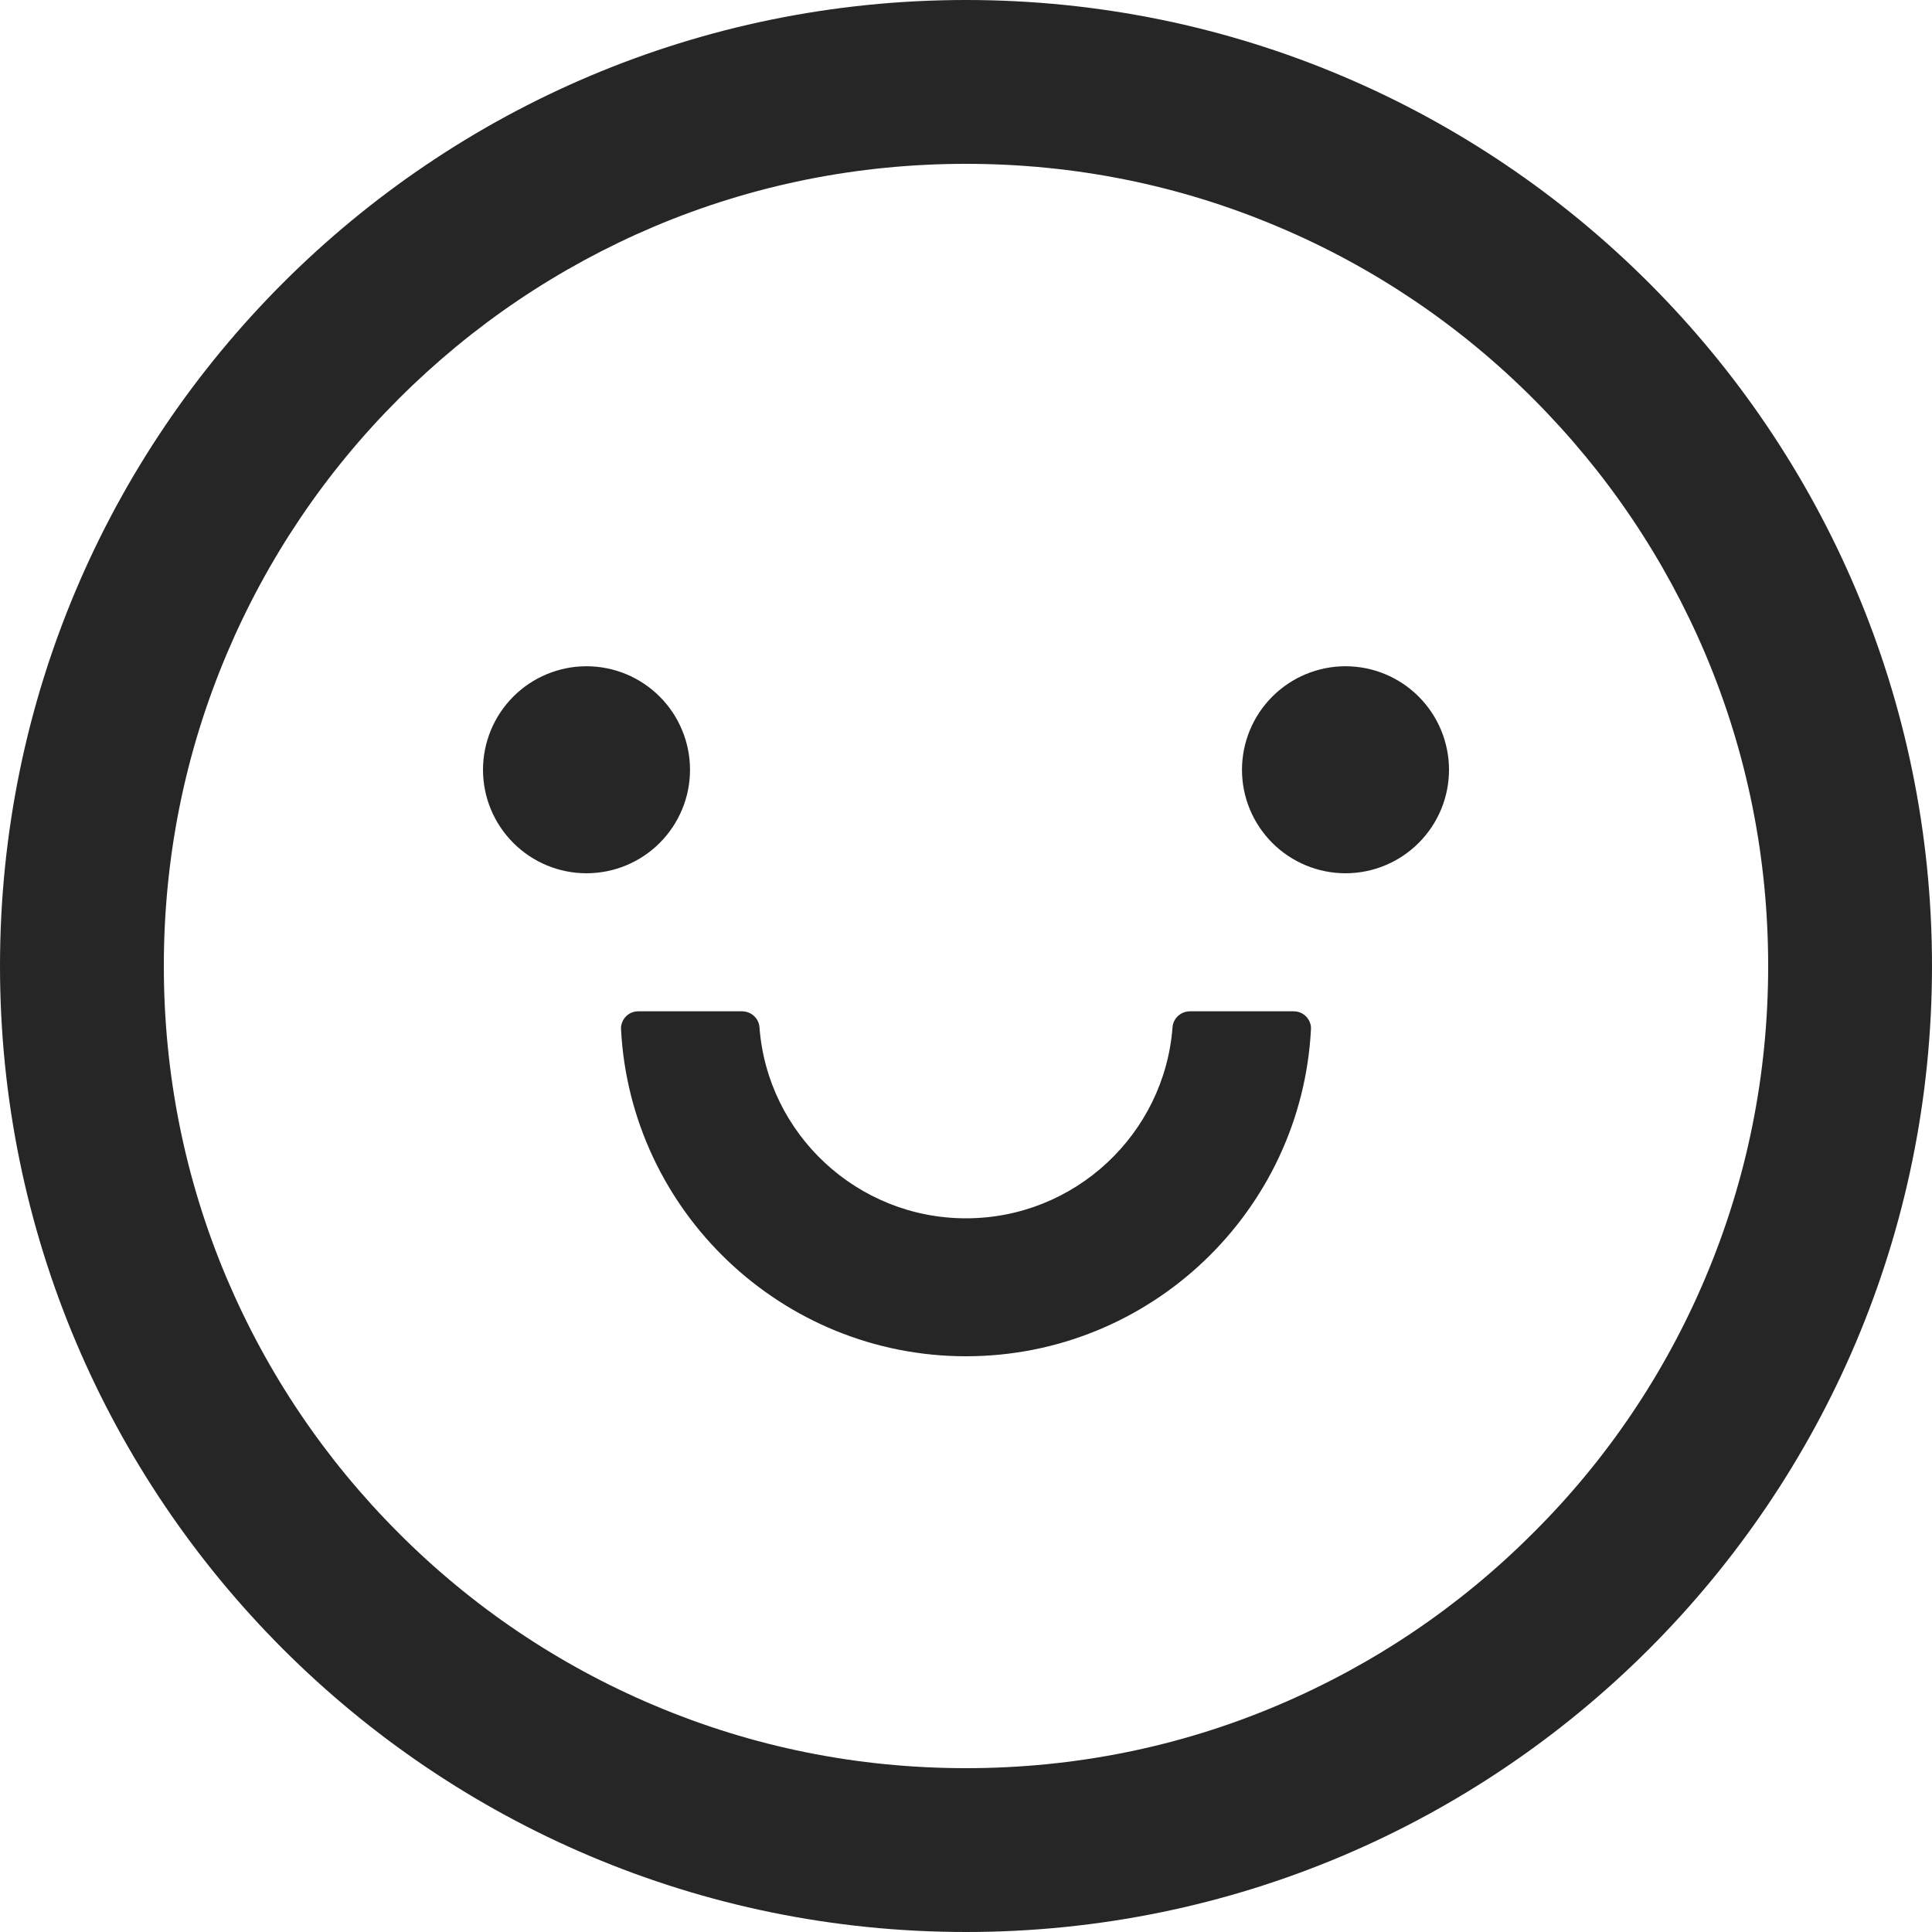 <svg width="20" height="20" viewBox="0 0 20 20" fill="none" xmlns="http://www.w3.org/2000/svg">
<g clip-path="url(#clip0_1_4013)">
<path d="M5 7.969C5 8.253 5.113 8.525 5.314 8.726C5.515 8.927 5.787 9.04 6.071 9.04C6.356 9.04 6.628 8.927 6.829 8.726C7.03 8.525 7.143 8.253 7.143 7.969C7.143 7.685 7.03 7.412 6.829 7.211C6.628 7.01 6.356 6.897 6.071 6.897C5.787 6.897 5.515 7.01 5.314 7.211C5.113 7.412 5 7.685 5 7.969ZM12.857 7.969C12.857 8.253 12.97 8.525 13.171 8.726C13.372 8.927 13.644 9.04 13.929 9.04C14.213 9.04 14.485 8.927 14.686 8.726C14.887 8.525 15 8.253 15 7.969C15 7.685 14.887 7.412 14.686 7.211C14.485 7.01 14.213 6.897 13.929 6.897C13.644 6.897 13.372 7.01 13.171 7.211C12.97 7.412 12.857 7.685 12.857 7.969ZM10 0C4.478 0 0 4.478 0 10C0 15.522 4.478 20 10 20C15.522 20 20 15.522 20 10C20 4.478 15.522 0 10 0ZM15.87 15.87C15.107 16.634 14.219 17.232 13.23 17.652C12.21 18.085 11.123 18.304 10 18.304C8.877 18.304 7.79 18.085 6.768 17.652C5.781 17.235 4.884 16.63 4.127 15.87C3.364 15.107 2.766 14.219 2.346 13.23C1.915 12.21 1.696 11.123 1.696 10C1.696 8.877 1.915 7.79 2.348 6.768C2.765 5.781 3.37 4.884 4.129 4.127C4.893 3.364 5.781 2.766 6.77 2.346C7.79 1.915 8.877 1.696 10 1.696C11.123 1.696 12.21 1.915 13.232 2.348C14.22 2.765 15.116 3.37 15.873 4.129C16.636 4.893 17.234 5.781 17.654 6.77C18.085 7.79 18.304 8.877 18.304 10C18.304 11.123 18.085 12.21 17.652 13.232C17.235 14.219 16.63 15.115 15.87 15.87ZM13.393 10.469H12.319C12.225 10.469 12.145 10.54 12.138 10.634C12.054 11.739 11.127 12.612 10 12.612C8.873 12.612 7.944 11.739 7.862 10.634C7.855 10.54 7.775 10.469 7.681 10.469H6.607C6.583 10.469 6.559 10.474 6.537 10.483C6.514 10.493 6.494 10.507 6.478 10.524C6.461 10.542 6.448 10.562 6.44 10.585C6.431 10.608 6.427 10.632 6.429 10.656C6.527 12.538 8.092 14.04 10 14.04C11.909 14.04 13.473 12.538 13.571 10.656C13.573 10.632 13.569 10.608 13.56 10.585C13.552 10.562 13.539 10.542 13.522 10.524C13.506 10.507 13.486 10.493 13.463 10.483C13.441 10.474 13.417 10.469 13.393 10.469Z" fill="black" fill-opacity="0.85"/>
</g>
<defs>
<clipPath id="clip0_1_4013">
<rect width="20" height="20" fill="white"/>
</clipPath>
</defs>
</svg>
